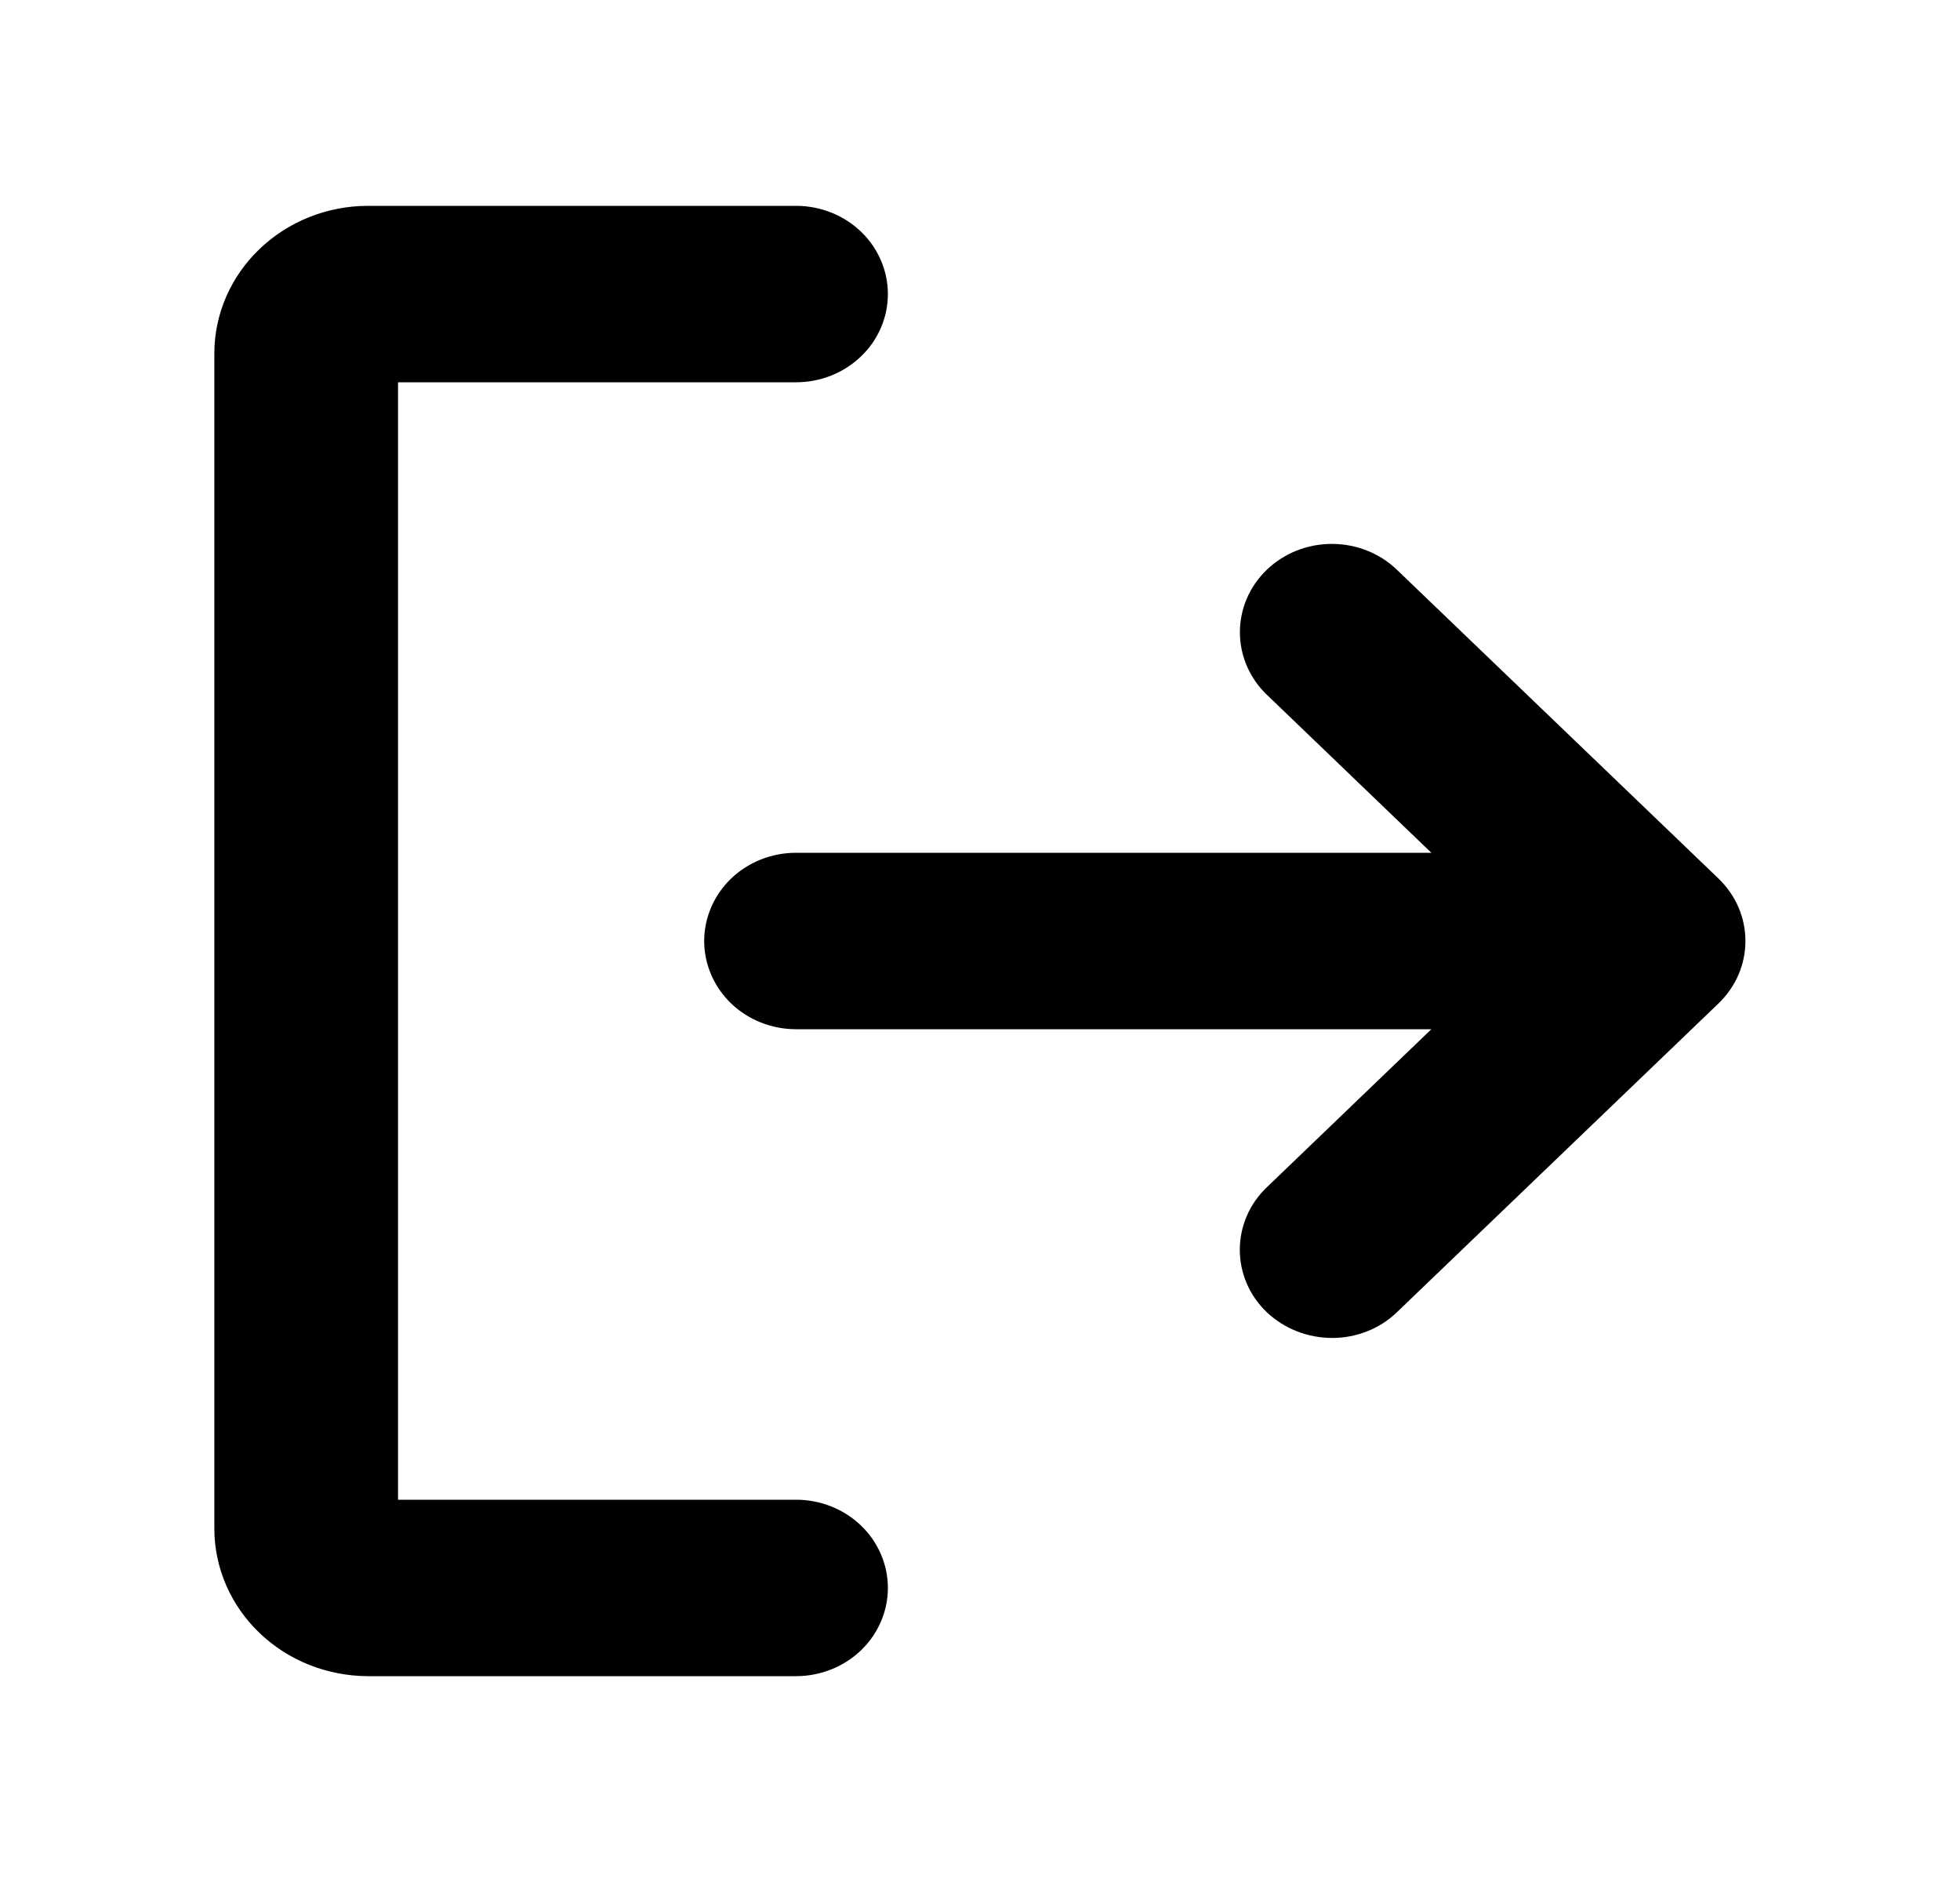 <svg width="25" height="24" viewBox="0 0 25 24" fill="none" xmlns="http://www.w3.org/2000/svg">
<path d="M21.919 12.797L17.818 16.734C17.709 16.839 17.58 16.922 17.437 16.978C17.295 17.034 17.142 17.063 16.988 17.062C16.678 17.061 16.38 16.944 16.158 16.734C16.049 16.63 15.962 16.506 15.903 16.369C15.844 16.232 15.814 16.086 15.814 15.938C15.814 15.789 15.844 15.643 15.903 15.506C15.962 15.369 16.049 15.245 16.158 15.141L18.257 13.125H10.154C9.843 13.125 9.545 13.007 9.325 12.796C9.106 12.585 8.982 12.298 8.982 12C8.982 11.702 9.106 11.415 9.325 11.204C9.545 10.993 9.843 10.875 10.154 10.875H18.257L16.158 8.859C15.938 8.648 15.815 8.361 15.815 8.062C15.815 7.764 15.938 7.477 16.158 7.266C16.378 7.054 16.677 6.936 16.988 6.936C17.299 6.936 17.598 7.054 17.818 7.266L21.919 11.203C22.028 11.308 22.115 11.432 22.174 11.569C22.233 11.705 22.263 11.852 22.263 12C22.263 12.148 22.233 12.295 22.174 12.431C22.115 12.568 22.028 12.692 21.919 12.797ZM10.154 19.125H5.077V4.875H10.154C10.465 4.875 10.763 4.756 10.982 4.545C11.202 4.335 11.325 4.048 11.325 3.75C11.325 3.452 11.202 3.165 10.982 2.954C10.763 2.744 10.465 2.625 10.154 2.625H4.686C4.169 2.627 3.674 2.826 3.309 3.177C2.943 3.528 2.736 4.003 2.734 4.5V19.5C2.736 19.997 2.943 20.472 3.309 20.823C3.674 21.174 4.169 21.372 4.686 21.375H10.154C10.465 21.375 10.763 21.256 10.982 21.046C11.202 20.834 11.325 20.548 11.325 20.25C11.325 19.952 11.202 19.666 10.982 19.454C10.763 19.244 10.465 19.125 10.154 19.125Z" fill="black"/>
</svg>
